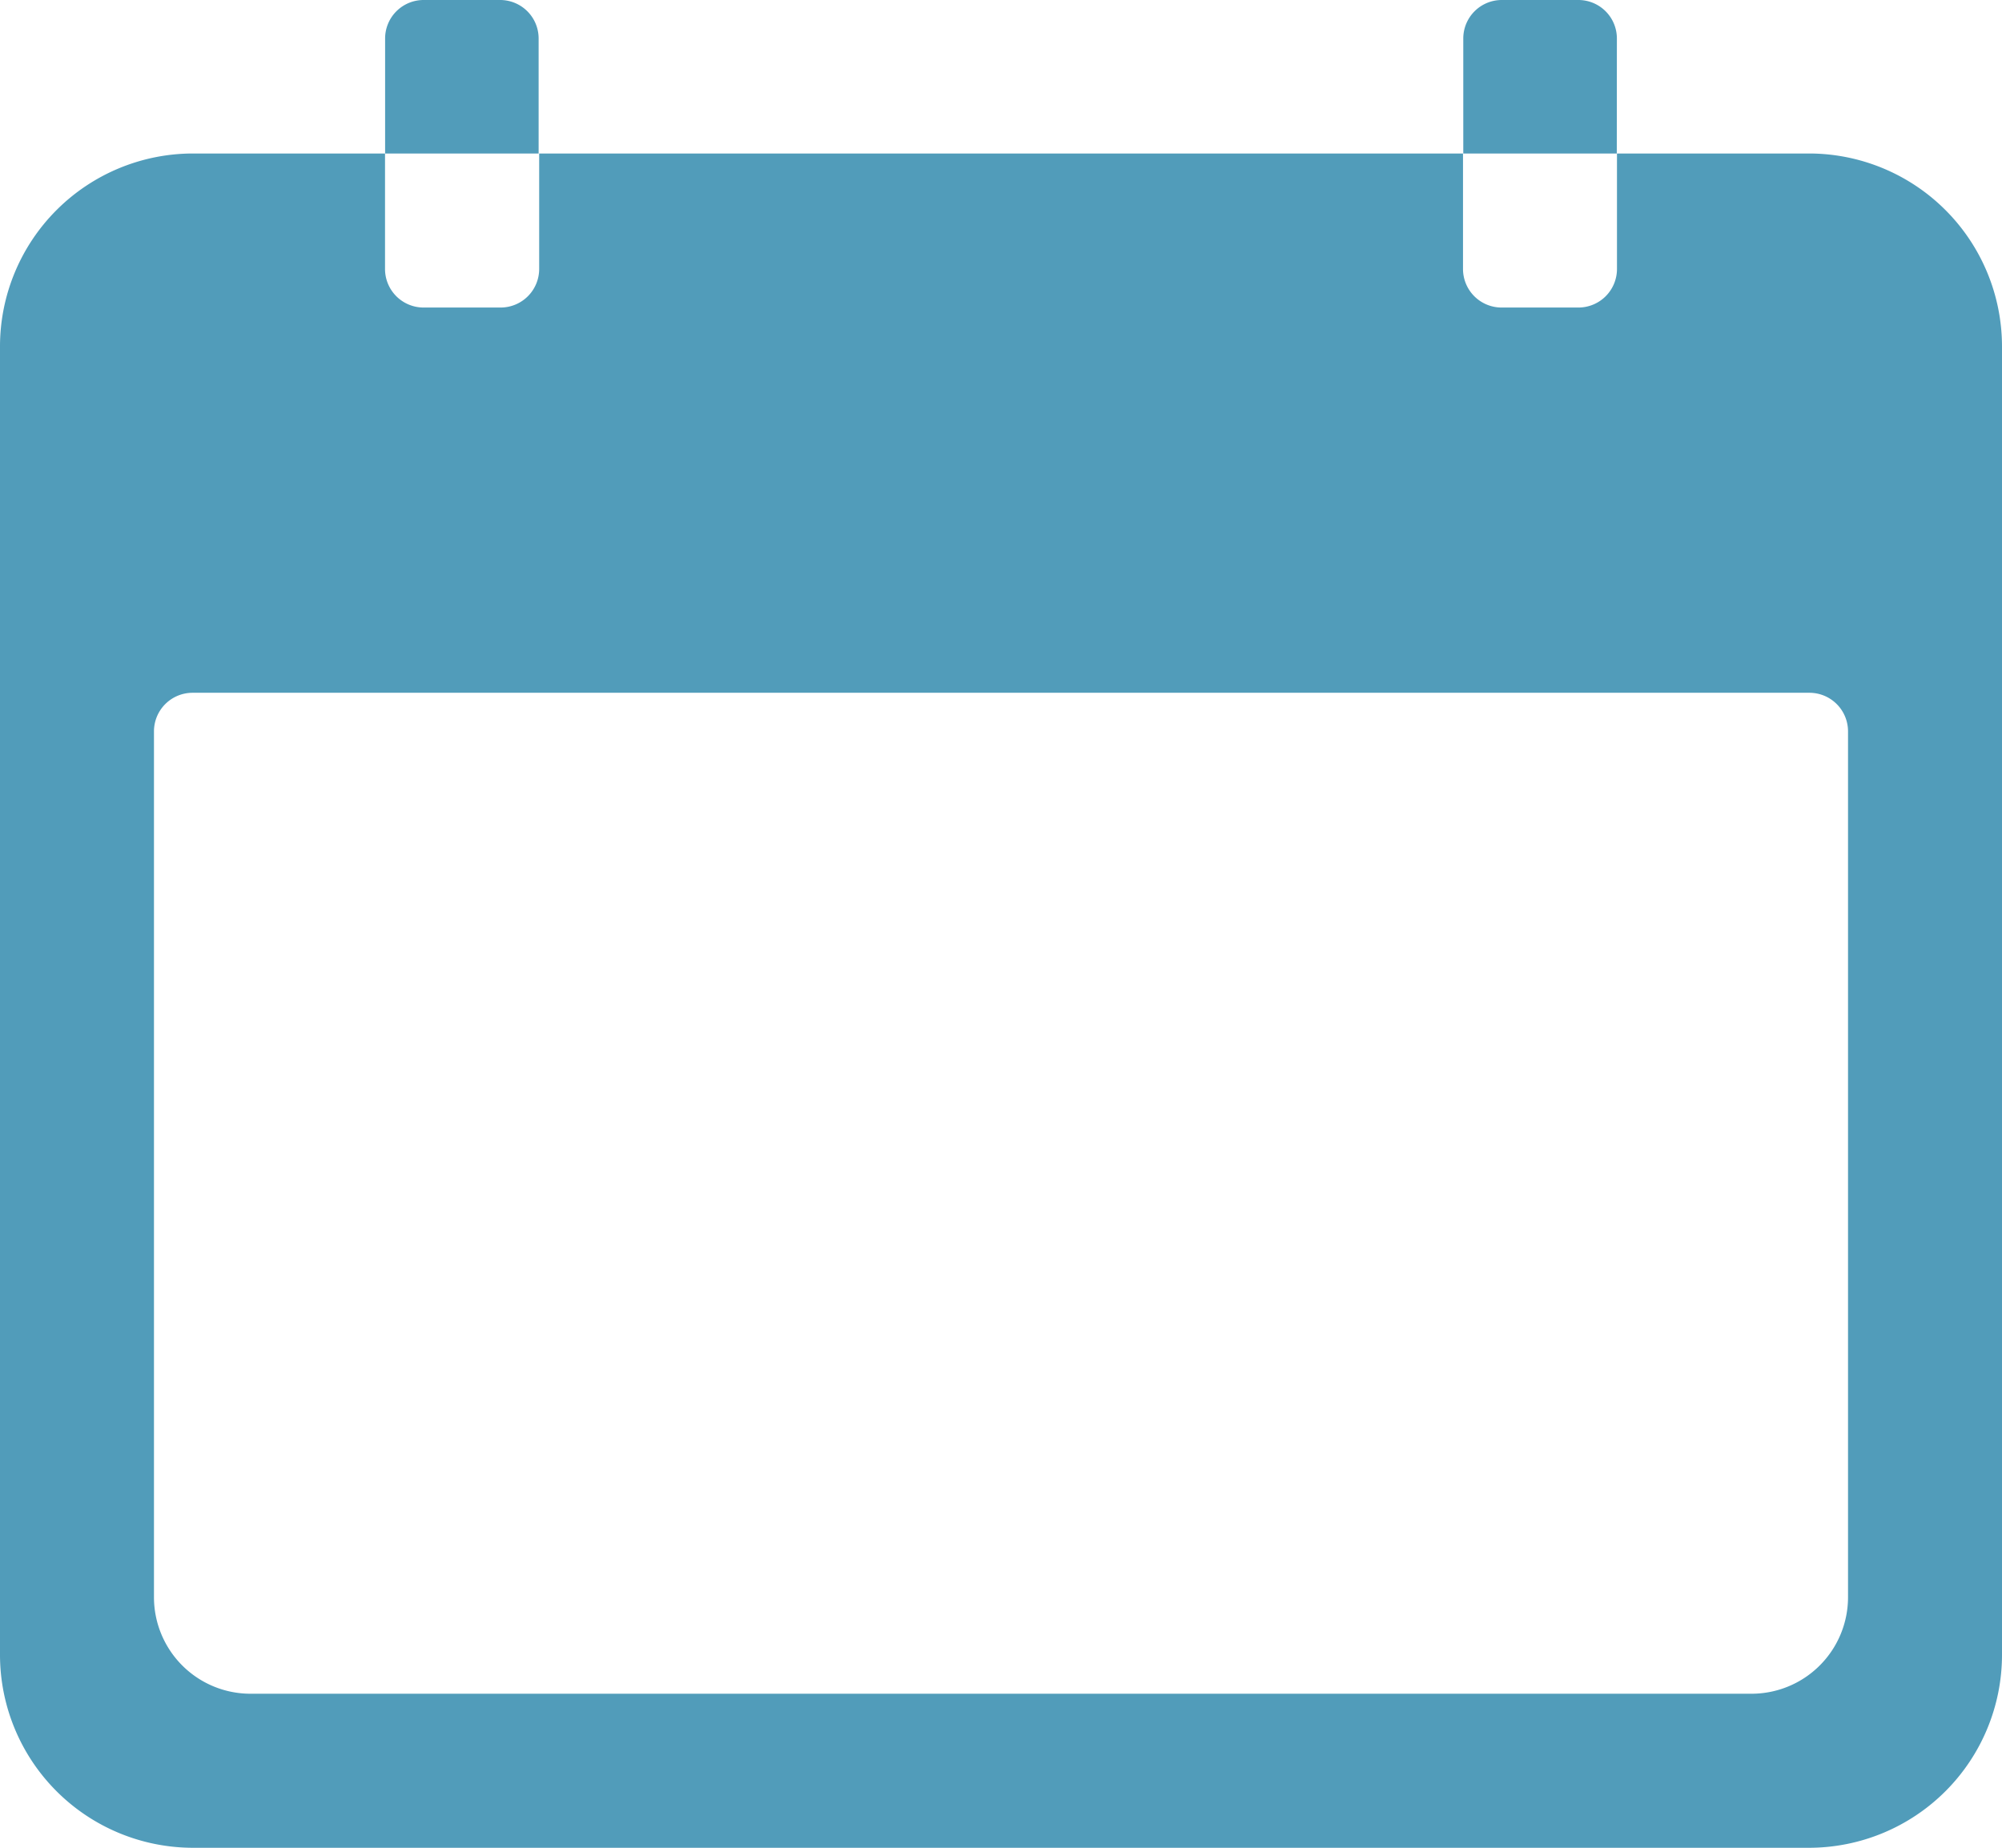 <svg id="Icon_ionic-ios-calendar" data-name="Icon ionic-ios-calendar" xmlns="http://www.w3.org/2000/svg" width="22" height="20.308" viewBox="0 0 22 20.308">
  <path id="Path_96341" data-name="Path 96341" d="M23.26,6.75H21.144V8.02a.424.424,0,0,1-.423.423h-.846a.424.424,0,0,1-.423-.423V6.75H9.3V8.02a.424.424,0,0,1-.423.423H8.029a.424.424,0,0,1-.423-.423V6.75H5.49A2.122,2.122,0,0,0,3.375,8.866V23.255A2.122,2.122,0,0,0,5.49,25.371H23.26a2.122,2.122,0,0,0,2.115-2.116V8.866A2.122,2.122,0,0,0,23.26,6.75Zm.423,15.87a1.061,1.061,0,0,1-1.058,1.058H6.125A1.061,1.061,0,0,1,5.067,22.62V13.1a.424.424,0,0,1,.423-.423H23.26a.424.424,0,0,1,.423.423Z" transform="translate(-3.375 -5.063)" fill="#519cba"/>
  <path id="Path_96342" data-name="Path 96342" d="M10.687,4.922a.423.423,0,0,0-.422-.422H9.422A.423.423,0,0,0,9,4.922V6.187h1.687Z" transform="translate(-4.768 -4.5)" fill="#519cba"/>
  <path id="Path_96343" data-name="Path 96343" d="M26.437,4.922a.423.423,0,0,0-.422-.422h-.844a.423.423,0,0,0-.422.422V6.187h1.687Z" transform="translate(-8.669 -4.5)" fill="#519cba"/>
</svg>
